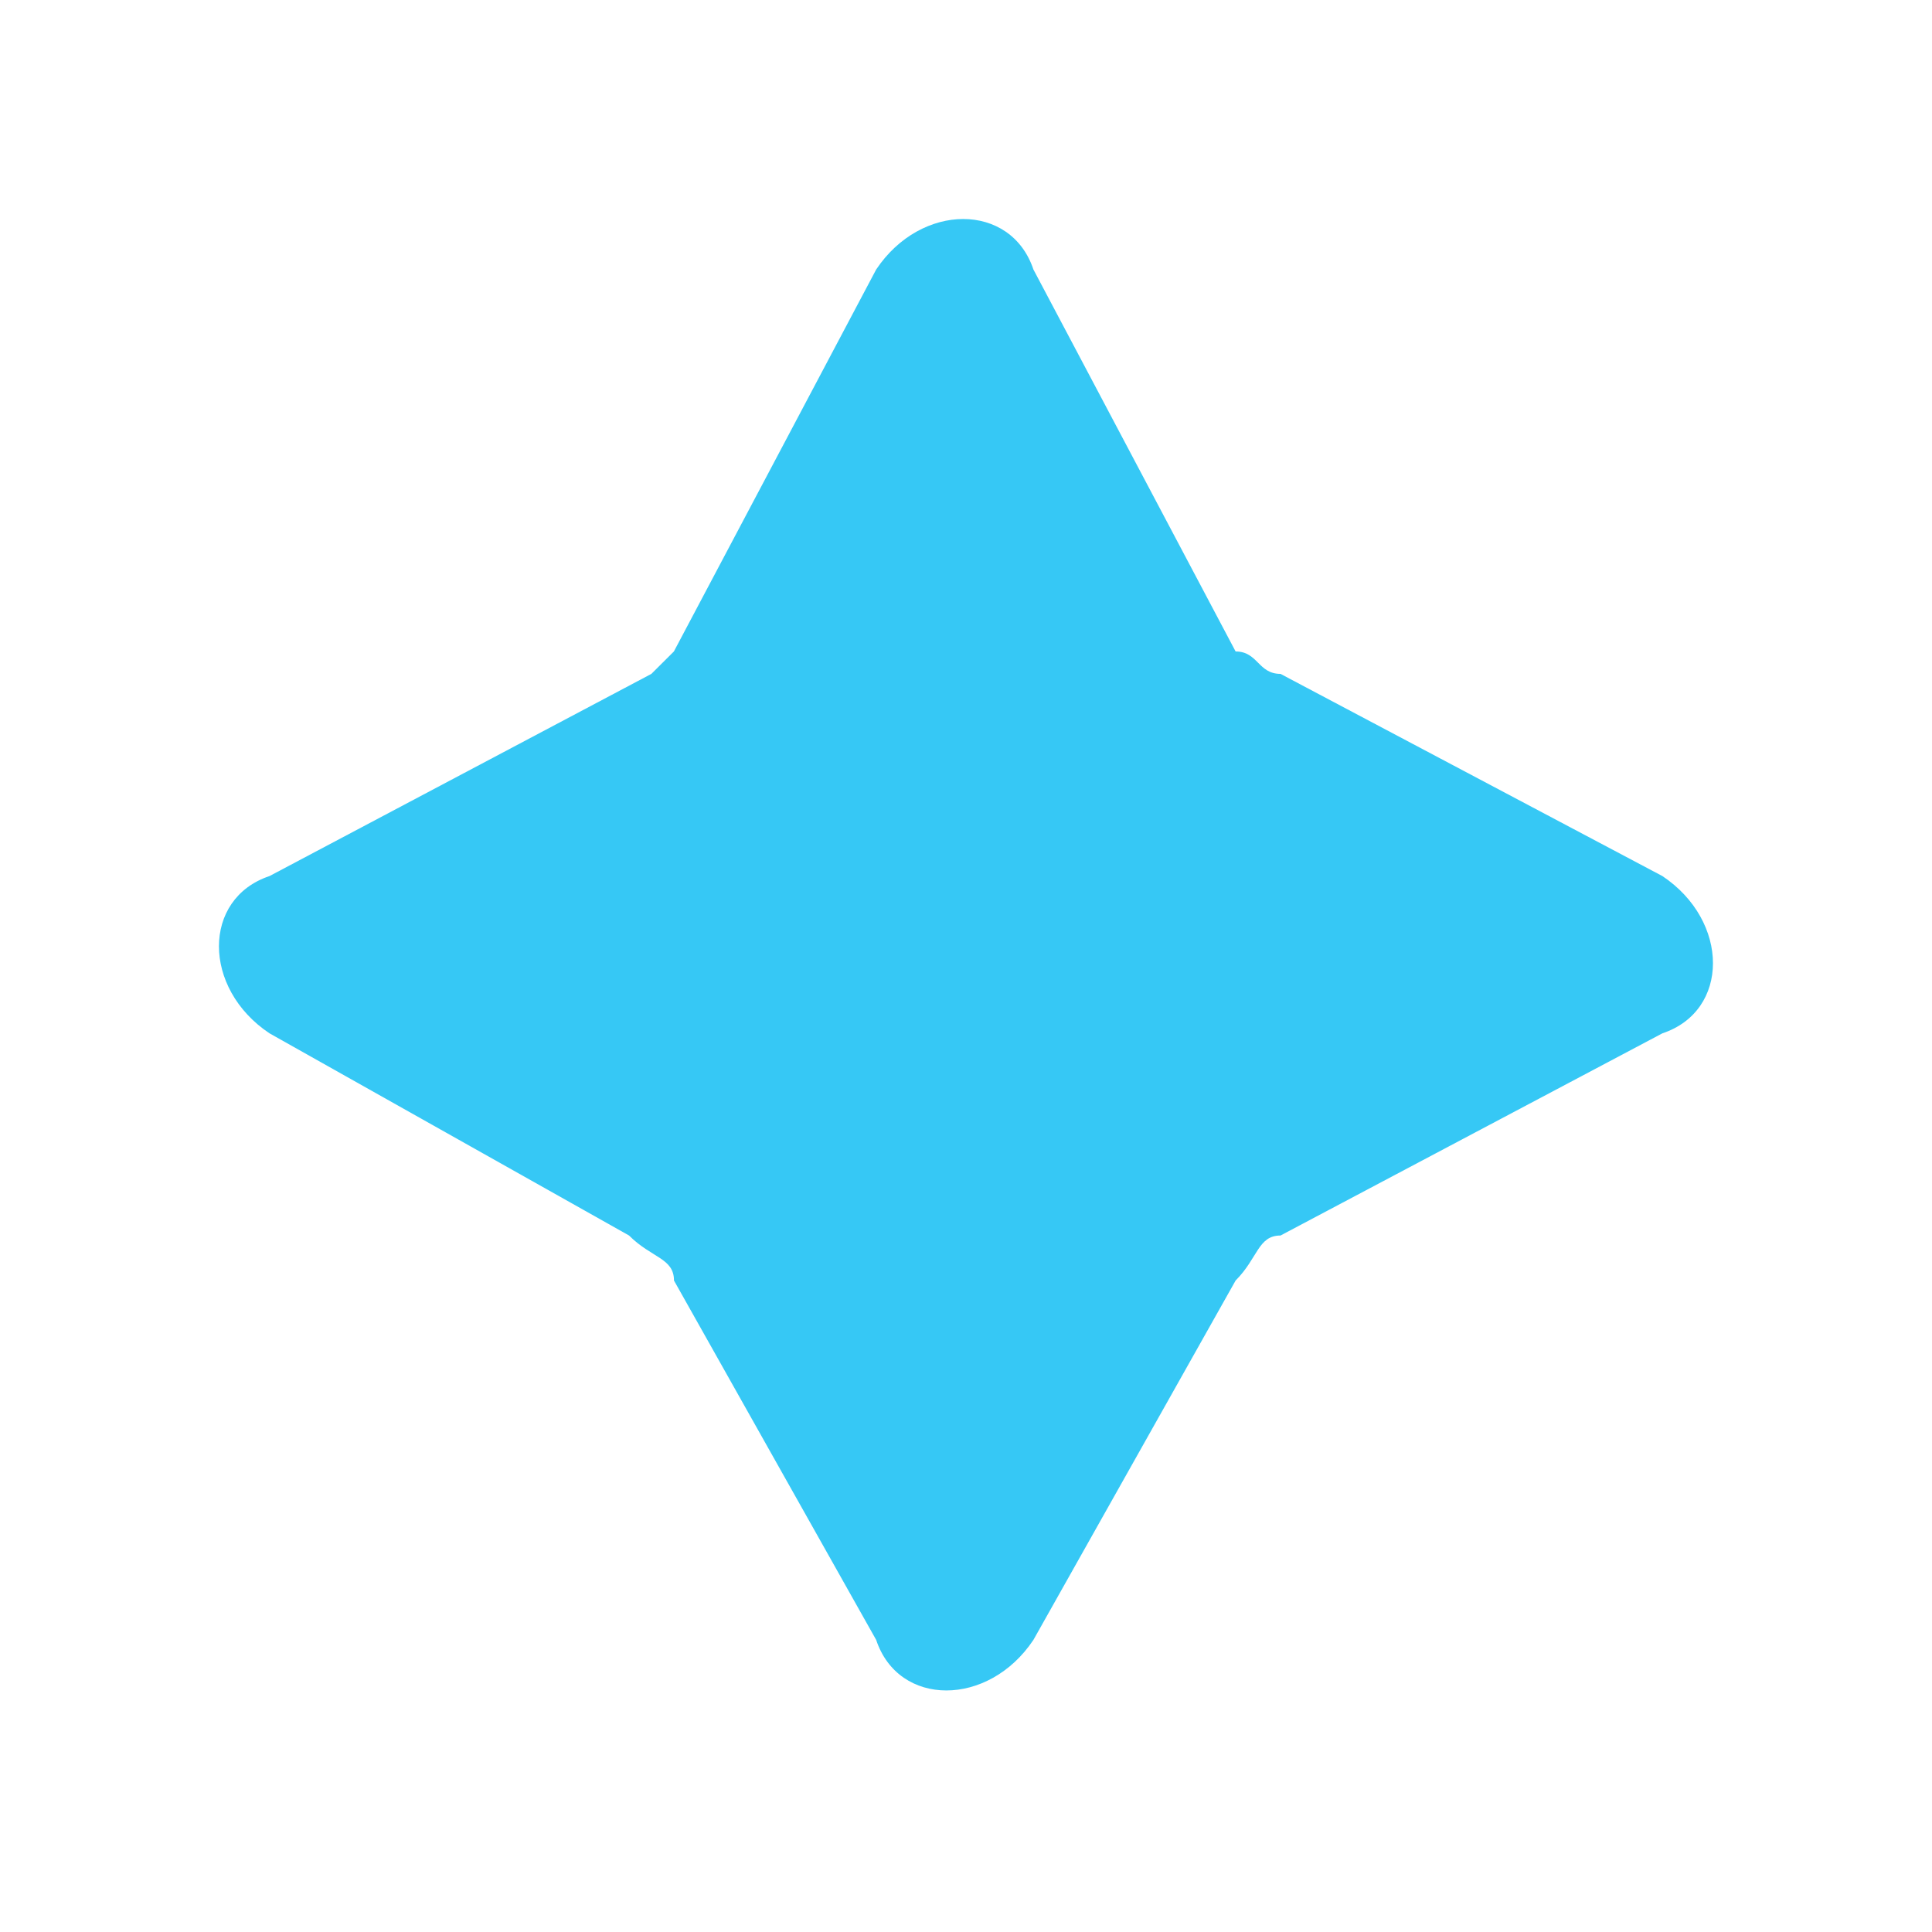 <svg xmlns="http://www.w3.org/2000/svg" width="20" height="20" fill="none" viewBox="0 0 20 20">
    <path fill="#36C8F5" d="M10.698 2.79l2.093 3.954c.232 0 .232.232.465.232l3.953 2.093c.698.466.698 1.396 0 1.628l-3.953 2.093c-.233 0-.233.233-.465.466l-2.093 3.72c-.465.698-1.396.698-1.628 0l-2.093-3.72c0-.233-.233-.233-.465-.466L2.79 10.697c-.698-.465-.698-1.395 0-1.628l3.953-2.093.233-.232L9.07 2.79c.465-.697 1.395-.697 1.628 0z"/>
</svg>
